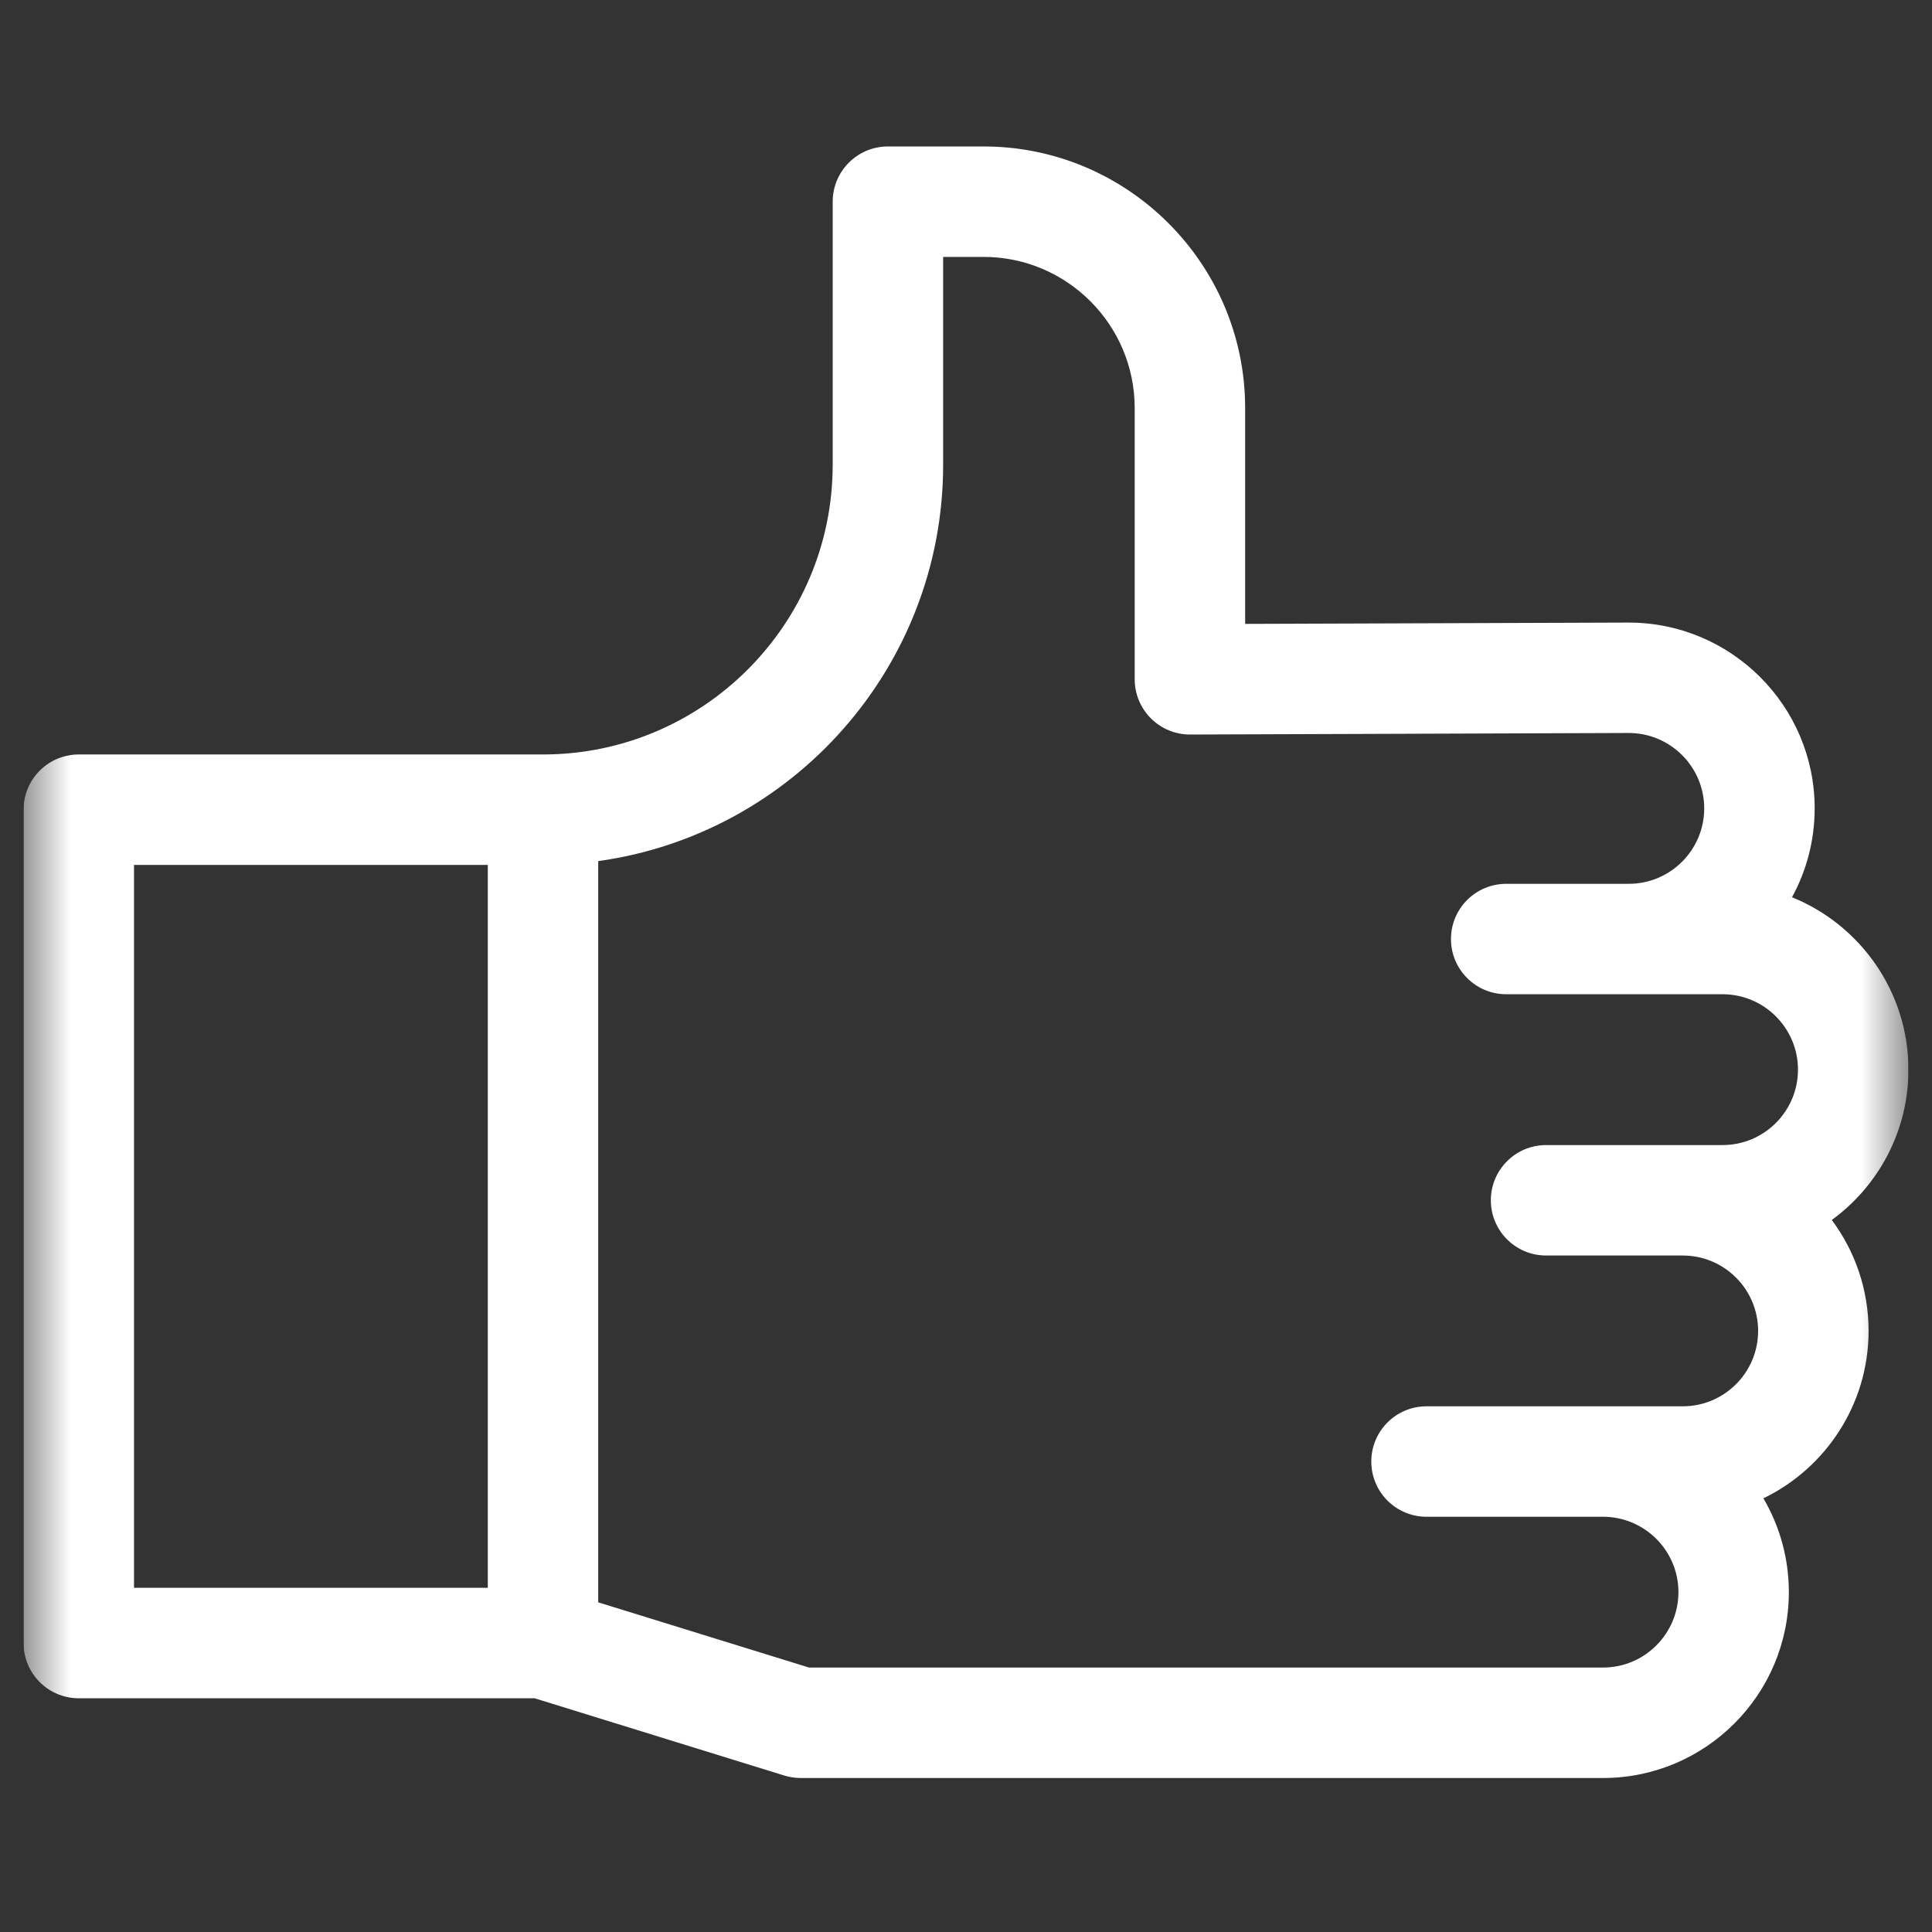 <svg width="41" height="41" viewBox="0 0 41 41" fill="none" xmlns="http://www.w3.org/2000/svg">
<rect x="0" y="0" width="41" height="41" fill="#333333" stroke="none"/>
<g clip-path="url(#clip0_3409_4221)">
<mask id="mask0_3409_4221" style="mask-type:luminance" maskUnits="userSpaceOnUse" x="0" y="0" width="41" height="41">
<path d="M0.5 0.42H40.5V40.42H0.5V0.42Z" fill="white"/>
</mask>
<g mask="url(#mask0_3409_4221)">
<path d="M36.556 24.3H32.81C32.163 24.3 31.638 24.825 31.638 25.472C31.638 26.119 32.163 26.644 32.81 26.644H35.71C36.593 26.644 37.31 27.361 37.31 28.244C37.31 29.126 36.593 29.844 35.71 29.844H30.273C29.625 29.844 29.101 30.369 29.101 31.016C29.101 31.663 29.625 32.188 30.273 32.188H34.019C34.901 32.188 35.619 32.906 35.619 33.788C35.619 34.67 34.901 35.388 34.019 35.388H17.169L12.695 34.004V18.274C16.825 17.701 20.015 14.148 20.015 9.863V5.452H20.872C22.641 5.452 24.08 6.891 24.08 8.66V14.416C24.08 14.727 24.204 15.026 24.425 15.246C24.645 15.465 24.942 15.588 25.252 15.588H25.256L34.566 15.555C35.448 15.556 36.166 16.273 36.166 17.155C36.166 18.038 35.448 18.756 34.566 18.756H31.964C31.317 18.756 30.792 19.28 30.792 19.928C30.792 20.575 31.317 21.099 31.964 21.099L36.556 21.099C37.438 21.1 38.156 21.817 38.156 22.7C38.156 23.582 37.438 24.3 36.556 24.3ZM2.844 18.355H10.352V33.696H2.844V18.355ZM40.5 22.7C40.5 21.046 39.476 19.626 38.029 19.041C38.336 18.481 38.51 17.838 38.51 17.155C38.51 14.981 36.741 13.212 34.562 13.212L26.424 13.24V8.66C26.424 5.599 23.933 3.108 20.872 3.108H18.843C18.196 3.108 17.671 3.633 17.671 4.28V9.863C17.671 13.253 14.913 16.011 11.523 16.011H1.672C1.025 16.011 0.5 16.535 0.5 17.183V34.868C0.5 35.516 1.025 36.04 1.672 36.04H11.346L16.645 37.68C16.757 37.714 16.874 37.732 16.991 37.732H34.019C36.193 37.732 37.962 35.963 37.962 33.788C37.962 33.062 37.765 32.382 37.422 31.797C38.742 31.158 39.654 29.805 39.654 28.244C39.654 27.362 39.363 26.547 38.873 25.89C39.858 25.172 40.5 24.009 40.5 22.7Z" fill="white"/>
</g>
</g>
<defs>
<clipPath id="clip0_3409_4221">
<rect width="40" height="40" fill="white" transform="translate(0.5 0.42)"/>
</clipPath>
</defs>
</svg>
